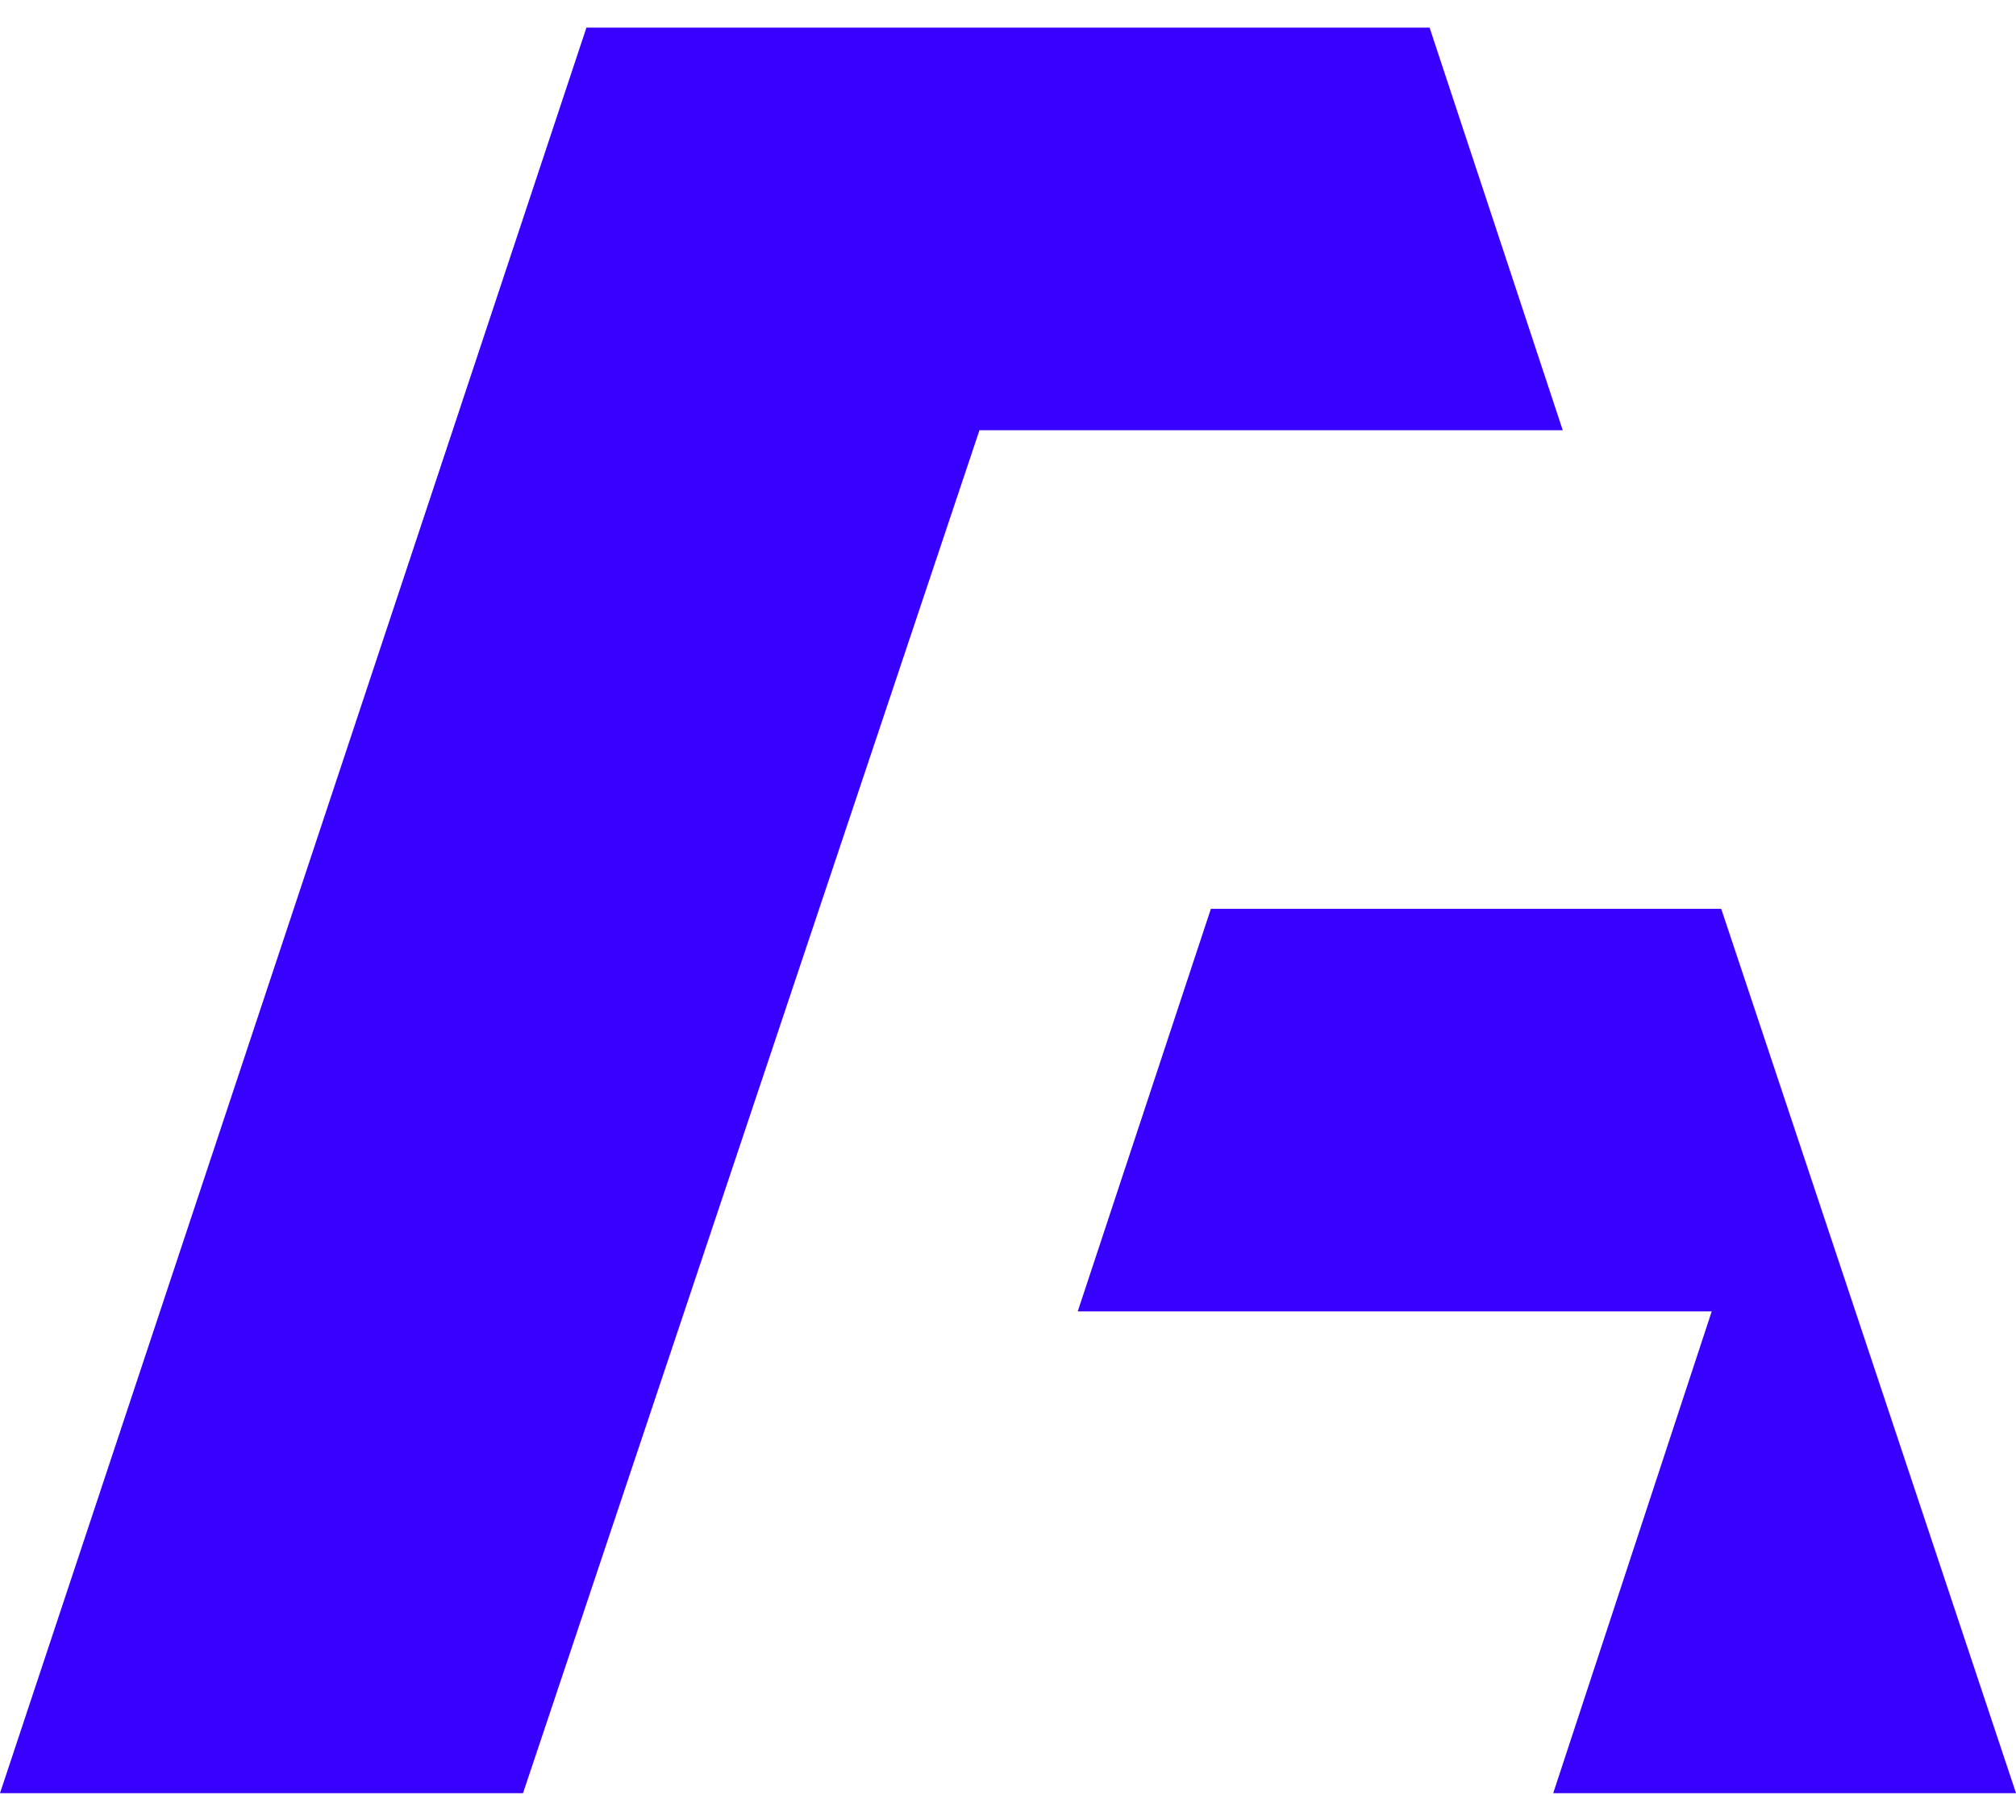 <svg width="72" height="65" viewBox="0 0 72 65" fill="none" xmlns="http://www.w3.org/2000/svg">
<path d="M55.812 15.365L51.057 0.987H20.944L0 64.044H18.679L34.981 15.365H55.812Z" fill="#3700FF"/>
<path d="M63.737 39.251L61.472 32.459H43.246L38.491 46.836H61.133L55.472 64.044H72.001L63.737 39.251Z" fill="#3700FF"/>
</svg>
